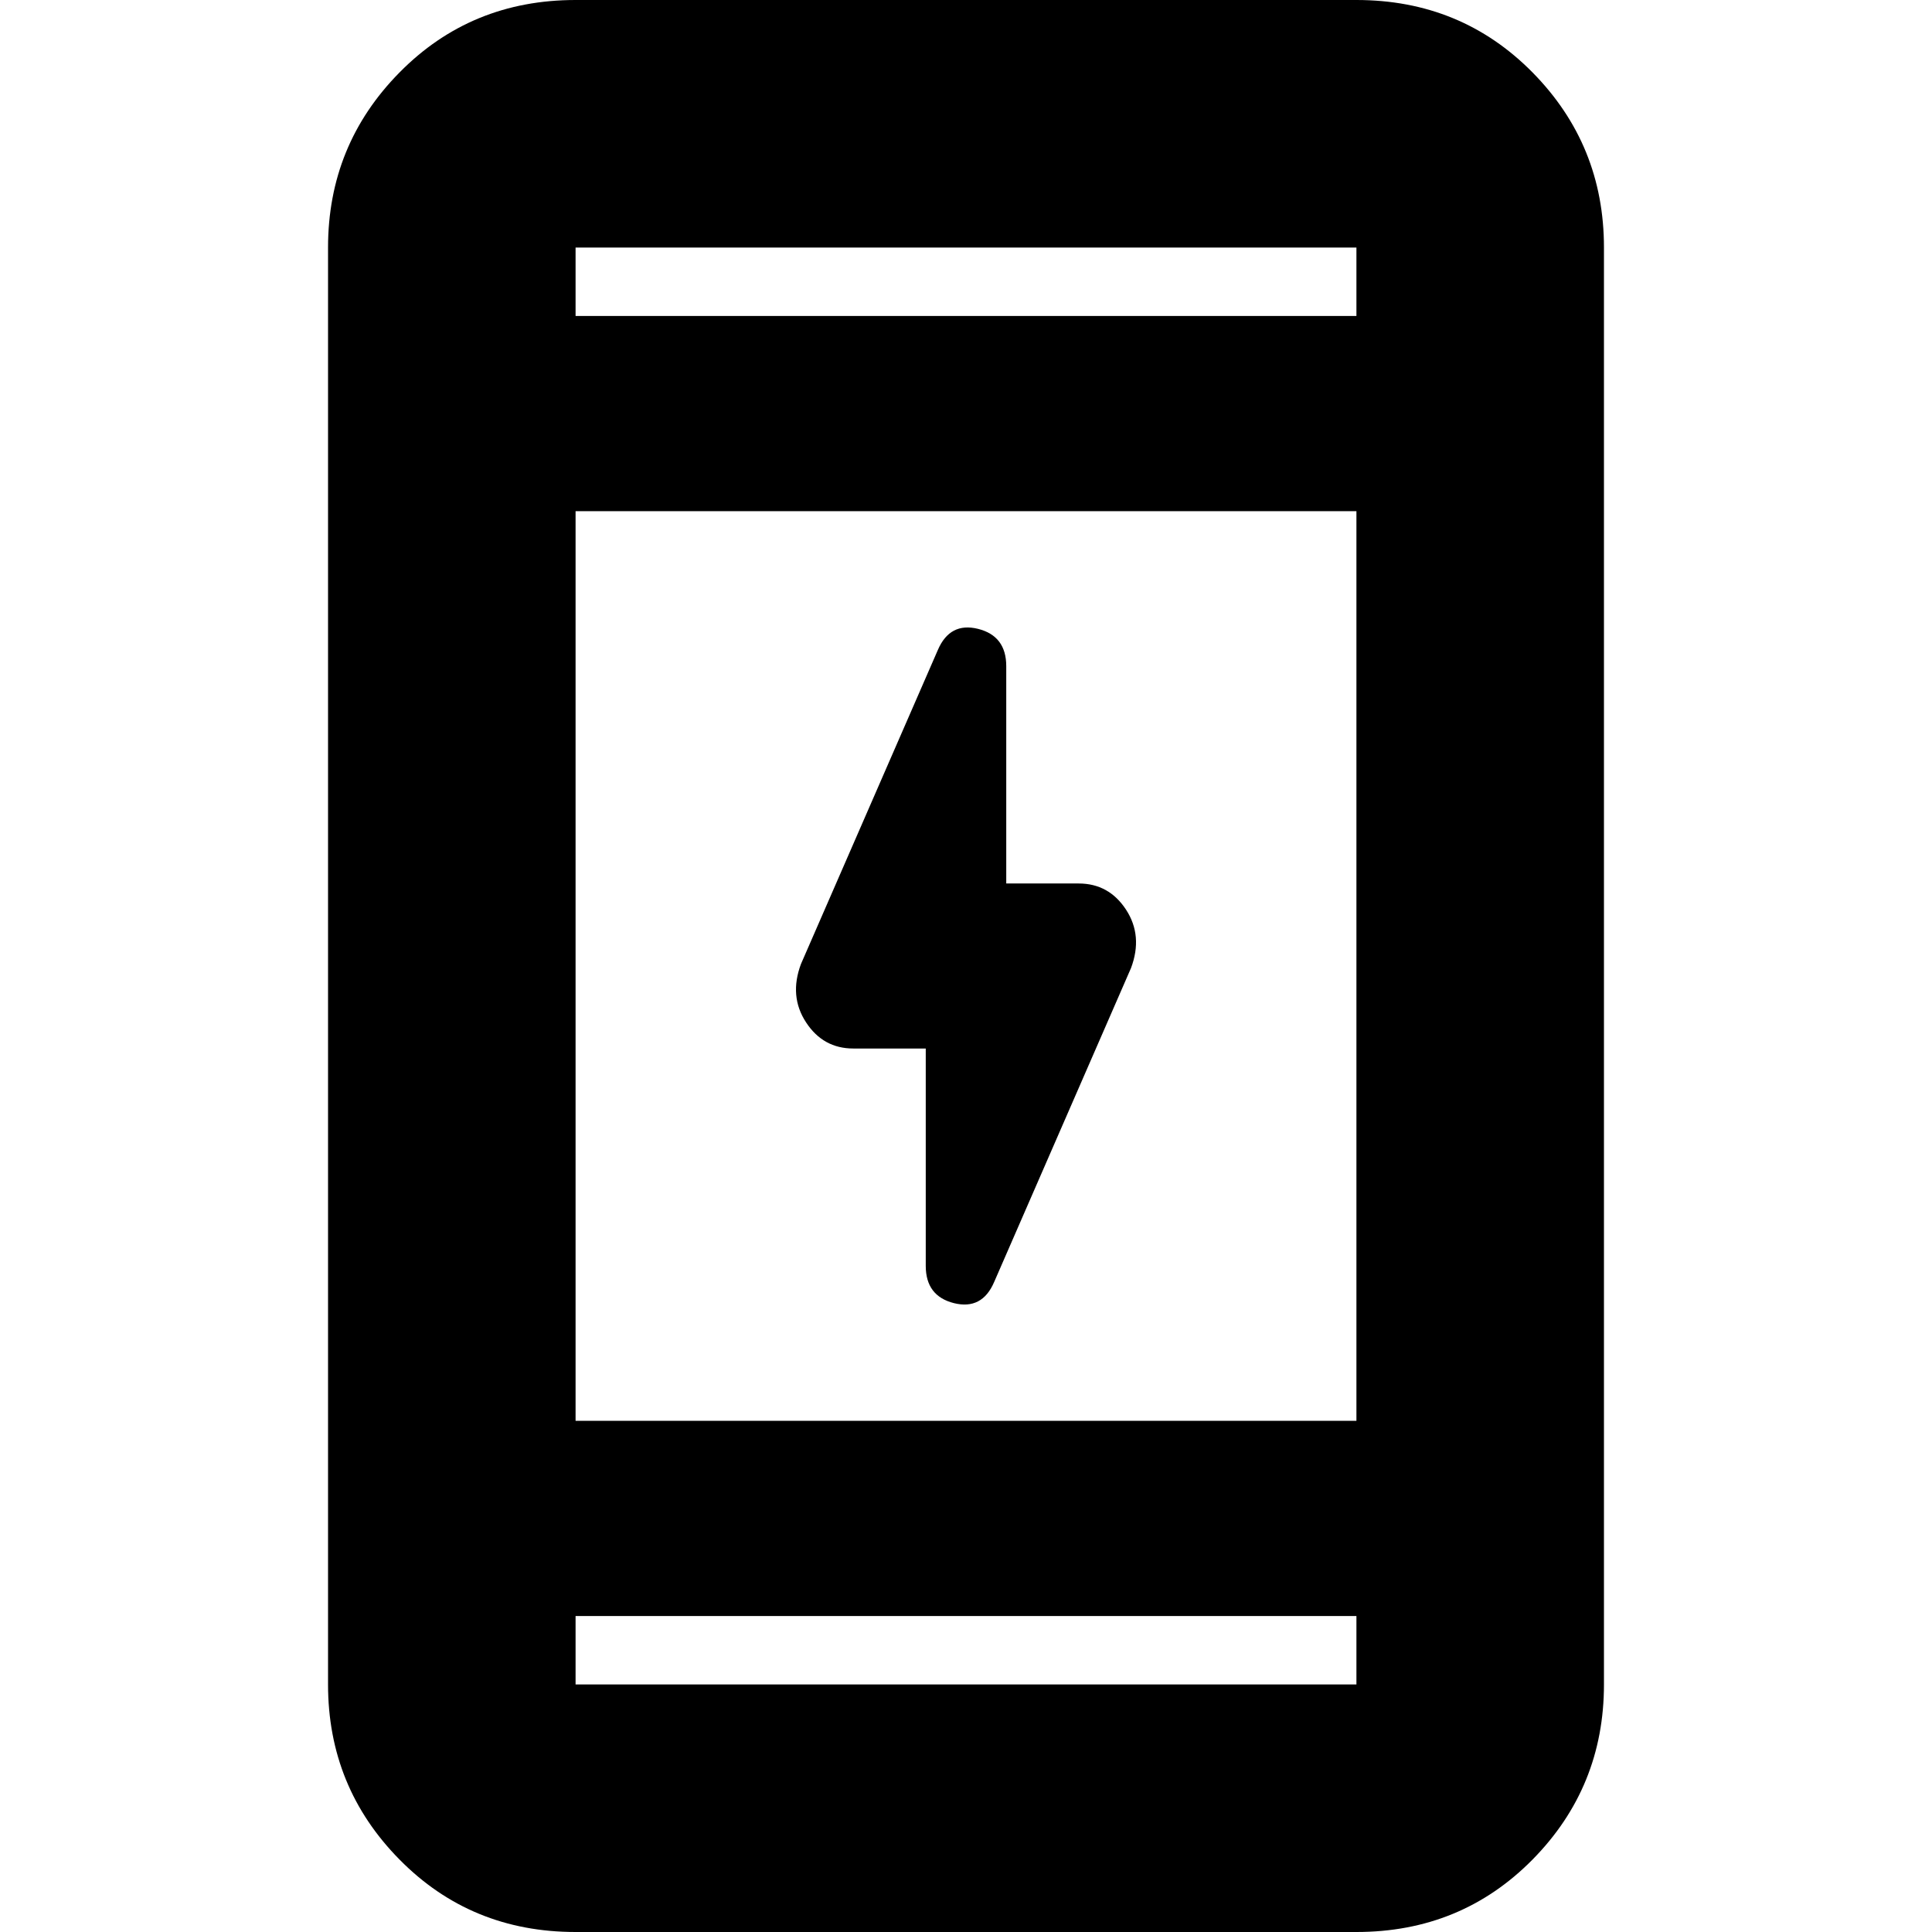 <svg xmlns="http://www.w3.org/2000/svg" height="24" width="24"><path d="M11.5 15.725V13.025H10.6Q10.225 13.025 10.013 12.7Q9.8 12.375 9.95 11.975L11.65 8.075Q11.8 7.725 12.15 7.812Q12.5 7.9 12.5 8.275V10.975H13.4Q13.775 10.975 13.988 11.3Q14.2 11.625 14.05 12.025L12.35 15.925Q12.2 16.275 11.85 16.188Q11.5 16.1 11.5 15.725ZM7.15 24Q5.85 24 4.963 23.1Q4.075 22.2 4.075 20.925V3.075Q4.075 1.8 4.963 0.9Q5.85 0 7.15 0H16.85Q18.15 0 19.038 0.9Q19.925 1.8 19.925 3.075V20.925Q19.925 22.2 19.038 23.1Q18.15 24 16.85 24ZM7.15 17.65H16.85V6.35H7.15ZM7.15 20.075V20.925Q7.15 20.925 7.15 20.925Q7.15 20.925 7.15 20.925H16.85Q16.85 20.925 16.85 20.925Q16.85 20.925 16.85 20.925V20.075ZM7.15 3.925H16.85V3.075Q16.85 3.075 16.85 3.075Q16.85 3.075 16.85 3.075H7.15Q7.15 3.075 7.15 3.075Q7.15 3.075 7.15 3.075ZM7.15 3.075Q7.15 3.075 7.15 3.075Q7.15 3.075 7.15 3.075V3.925V3.075Q7.15 3.075 7.15 3.075Q7.15 3.075 7.15 3.075ZM7.15 20.925Q7.15 20.925 7.15 20.925Q7.15 20.925 7.15 20.925V20.075V20.925Q7.15 20.925 7.15 20.925Q7.15 20.925 7.15 20.925Z"/></svg>